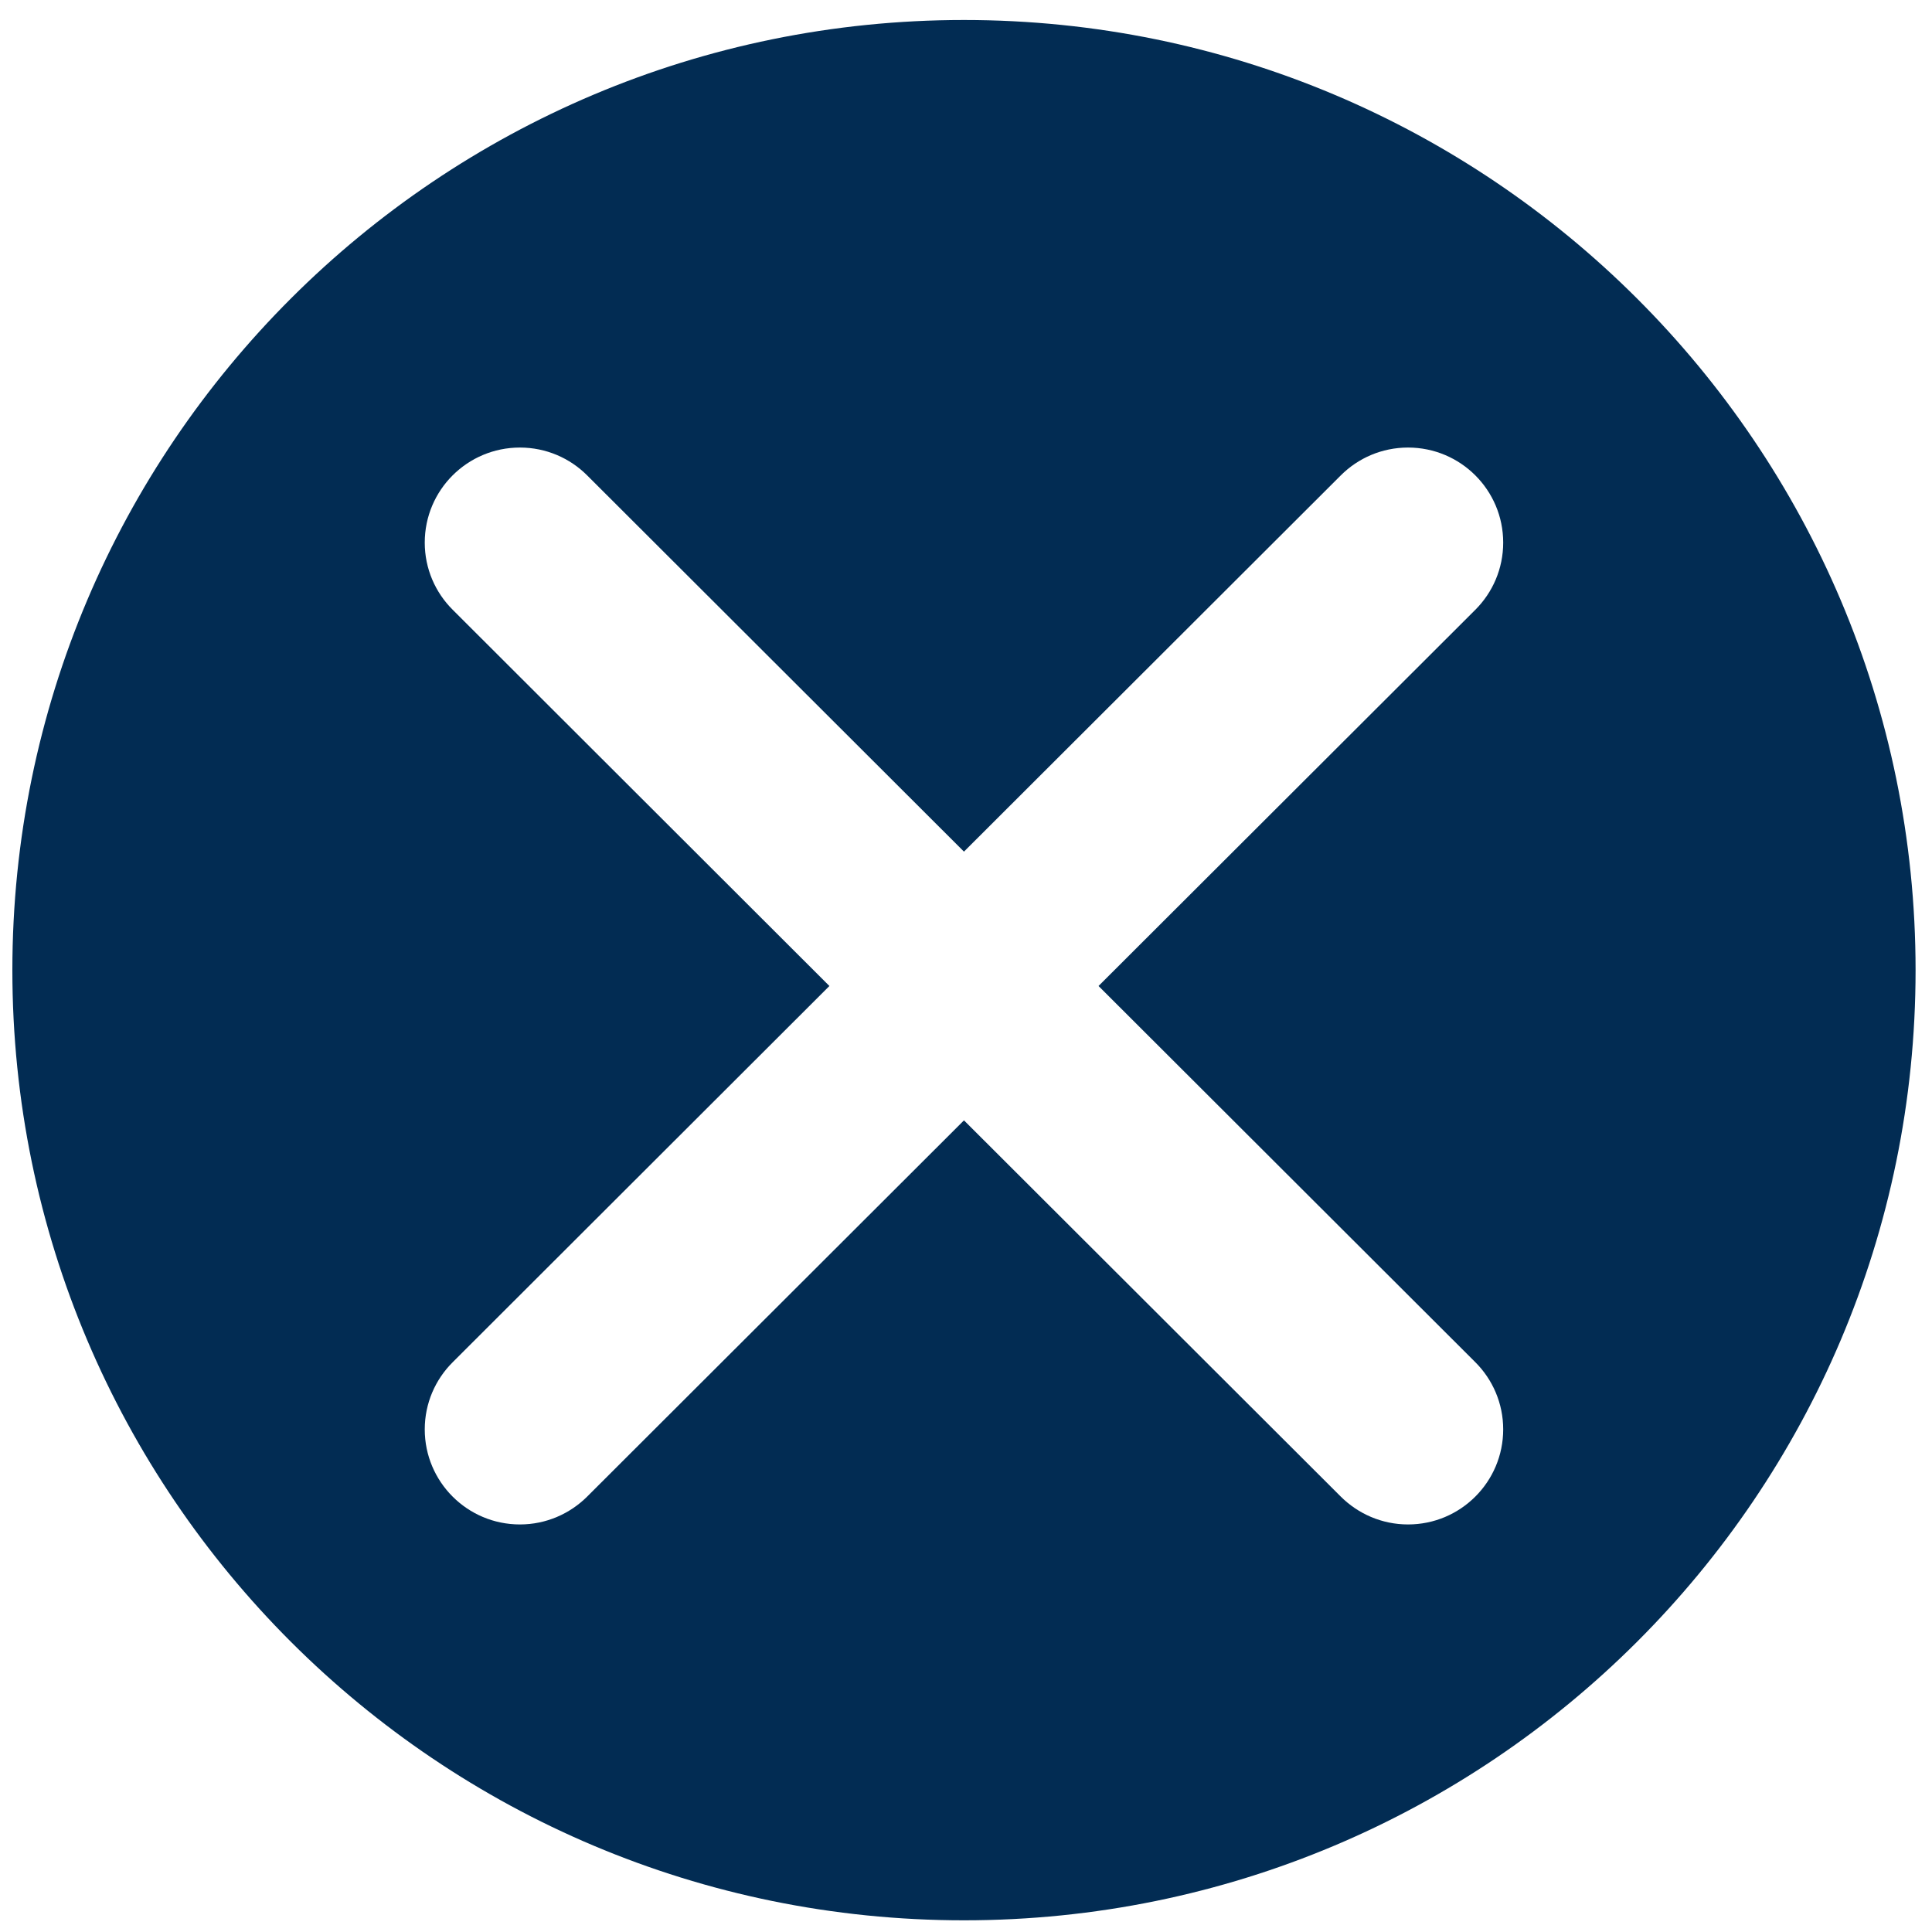 <?xml version="1.0" encoding="UTF-8" standalone="no"?>
<svg width="20px" height="20px" viewBox="0 0 20 20" version="1.1" xmlns="http://www.w3.org/2000/svg" xmlns:xlink="http://www.w3.org/1999/xlink" xmlns:sketch="http://www.bohemiancoding.com/sketch/ns">
    <!-- Generator: Sketch 3.3.3 (12081) - http://www.bohemiancoding.com/sketch -->
    <title>i-error--neutral</title>
    <desc>Created with Sketch.</desc>
    <defs></defs>
    <g id="Style-Guide" stroke="none" stroke-width="1" fill="none" fill-rule="evenodd" sketch:type="MSPage">
        <path d="M9.979,19.879 C15.419,19.879 19.83,15.475 19.83,10.043 C19.83,4.611 15.419,0.207 9.979,0.207 C4.539,0.207 0.128,4.611 0.128,10.043 C0.128,15.475 4.539,19.879 9.979,19.879 Z M15.273,6.312 L11.372,10.207 L15.273,14.102 C15.451,14.28 15.561,14.526 15.561,14.797 C15.561,15.34 15.12,15.781 14.576,15.781 C14.304,15.781 14.058,15.67 13.88,15.493 L9.979,11.598 L6.078,15.493 C5.9,15.67 5.654,15.781 5.382,15.781 C4.838,15.781 4.397,15.34 4.397,14.797 C4.397,14.526 4.507,14.28 4.686,14.102 L8.586,10.207 L4.686,6.312 C4.507,6.134 4.397,5.888 4.397,5.617 C4.397,5.073 4.838,4.633 5.382,4.633 C5.654,4.633 5.9,4.743 6.078,4.921 L9.979,8.816 L13.88,4.921 C14.058,4.743 14.304,4.633 14.576,4.633 C15.12,4.633 15.561,5.073 15.561,5.617 C15.561,5.888 15.451,6.134 15.273,6.312 Z" id="i-error--neutral" fill="#022C53" sketch:type="MSShapeGroup"></path>
    </g>
</svg>